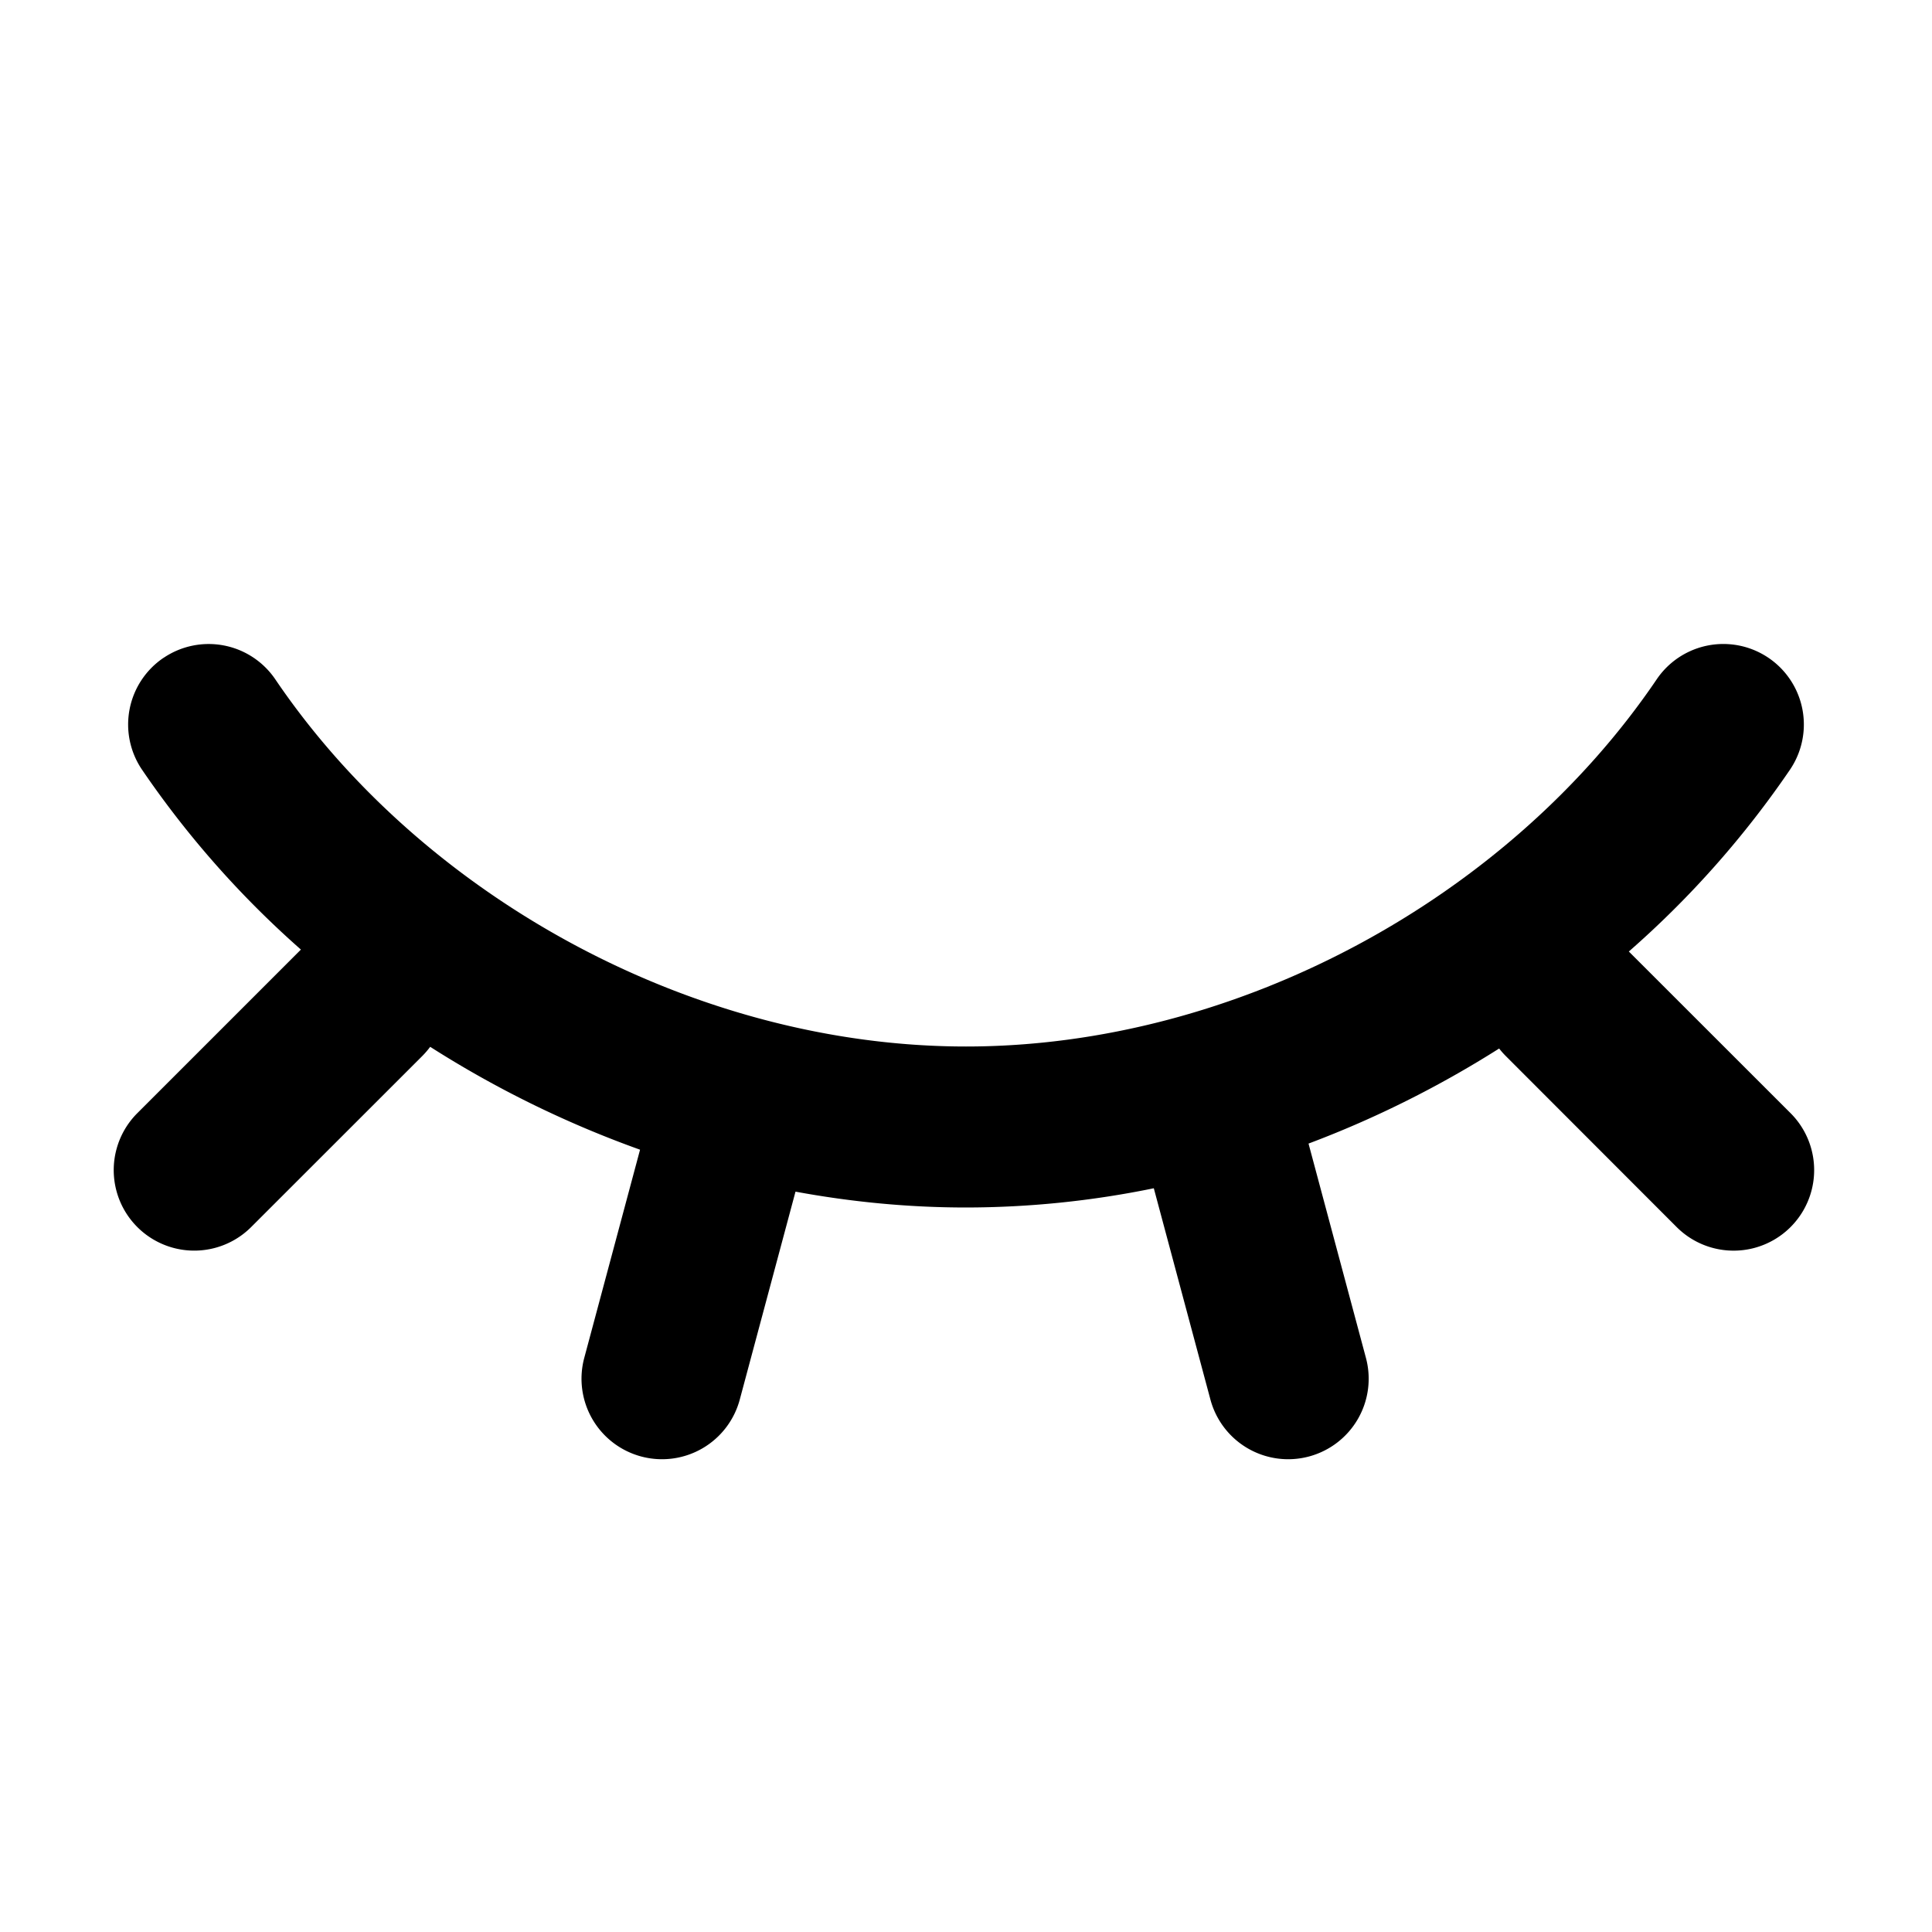 <svg width="1em" height="1em" viewBox="0 0 24 24" fill="none" xmlns="http://www.w3.org/2000/svg" data-icon="InvisibleOutlined"><path d="M2.032 8.172a1 1 0 0 1 1.388.267C5.263 11.159 8.637 13 12 13c3.364 0 6.737-1.841 8.58-4.561a1 1 0 0 1 1.656 1.122 11.928 11.928 0 0 1-2.002 2.259l2.009 2.008a1 1 0 1 1-1.415 1.415l-2.12-2.122a1.003 1.003 0 0 1-.085-.096c-.745.472-1.54.87-2.368 1.181l.712 2.658a1 1 0 1 1-1.932.517l-.702-2.62A11.64 11.64 0 0 1 12 15c-.71 0-1.42-.068-2.118-.197l-.691 2.578a1 1 0 1 1-1.932-.517l.692-2.582a13.01 13.01 0 0 1-2.607-1.278c-.03.04-.064.08-.101.117L3.12 15.243a1 1 0 1 1-1.414-1.415l2.032-2.032a11.919 11.919 0 0 1-1.974-2.235 1 1 0 0 1 .267-1.389Z" fill="currentColor"></path></svg>
